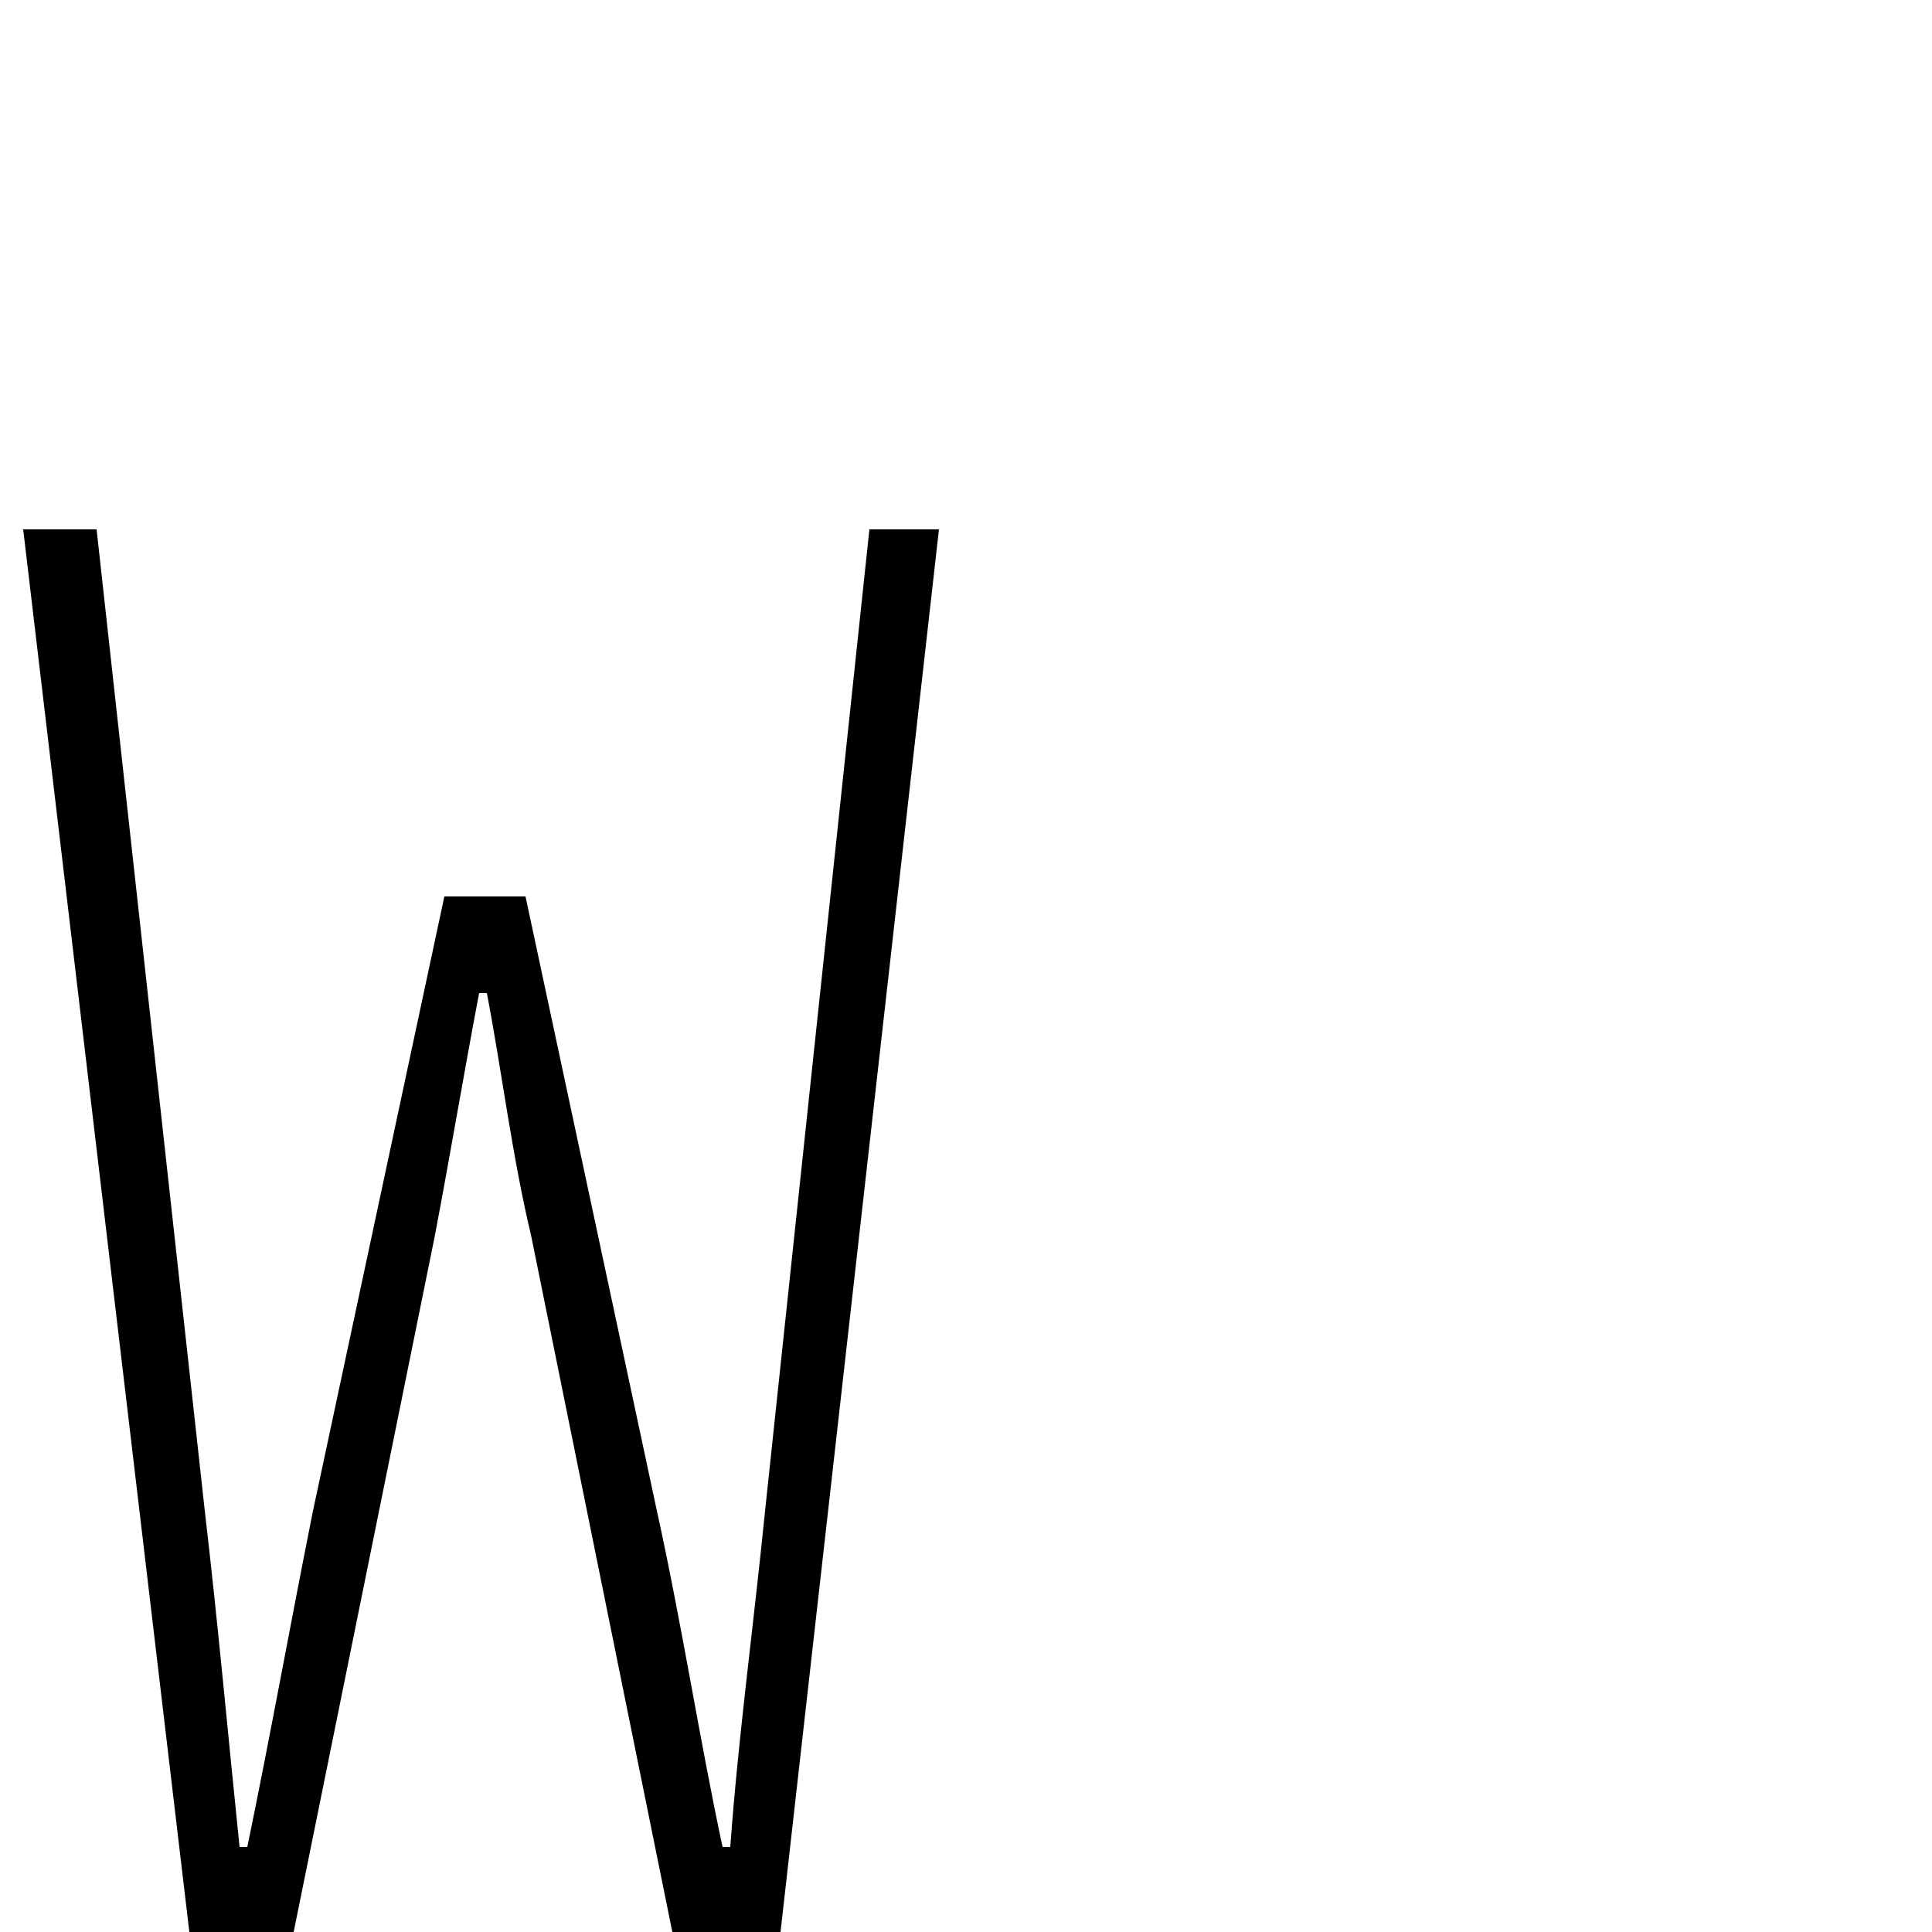 <svg xmlns="http://www.w3.org/2000/svg" viewBox="0 -1000 1000 1000">
	<path fill="#000000" d="M98 0H152L225 -360C233 -402 240 -444 248 -486H252C260 -444 265 -402 275 -360L348 0H404L486 -726H450L396 -218C390 -158 382 -100 378 -44H374C362 -100 353 -159 340 -218L272 -536H230L162 -218C150 -158 140 -102 128 -44H124C118 -102 113 -158 106 -218L50 -726H12Z"/>
</svg>